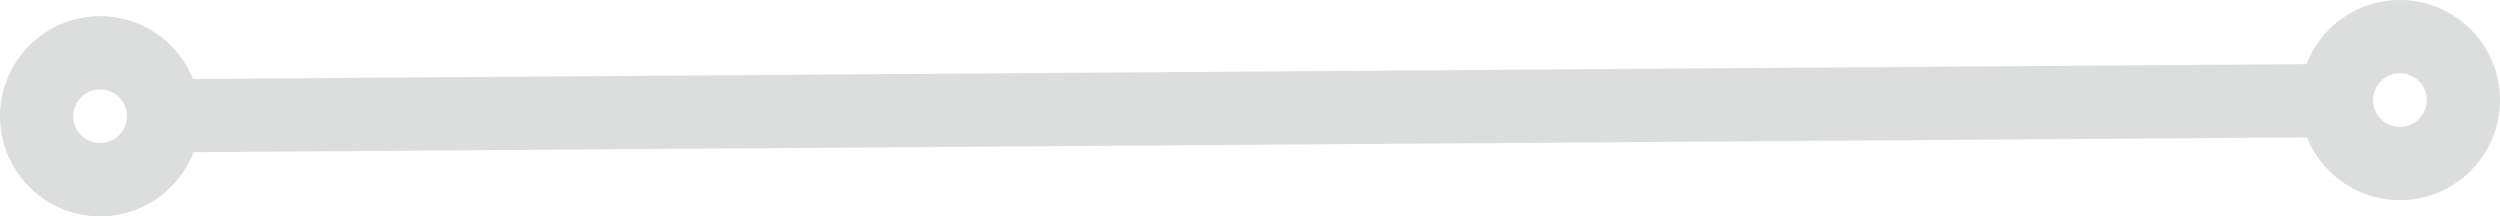 <?xml version="1.0" encoding="UTF-8" standalone="no"?>
<!-- Created with Inkscape (http://www.inkscape.org/) -->

<svg
   xmlns:dc="http://purl.org/dc/elements/1.1/"
   xmlns:cc="http://creativecommons.org/ns#"
   xmlns:rdf="http://www.w3.org/1999/02/22-rdf-syntax-ns#"
   xmlns:svg="http://www.w3.org/2000/svg"
   xmlns="http://www.w3.org/2000/svg"
   xmlns:sodipodi="http://sodipodi.sourceforge.net/DTD/sodipodi-0.dtd"
   xmlns:inkscape="http://www.inkscape.org/namespaces/inkscape"
   width="160.615mm"
   height="13.899mm"
   viewBox="0 0 160.615 13.899"
   version="1.1"
   id="svg1623"
   inkscape:version="0.92.3 (unknown)"
   sodipodi:docname="rule.svg">
  <defs
     id="defs1617" />
  <sodipodi:namedview
     id="base"
     pagecolor="#ffffff"
     bordercolor="#666666"
     borderopacity="1.0"
     inkscape:pageopacity="0"
     inkscape:pageshadow="2"
     inkscape:zoom="0.35"
     inkscape:cx="-209.33207"
     inkscape:cy="-570.87631"
     inkscape:document-units="mm"
     inkscape:current-layer="layer1"
     showgrid="false"
     fit-margin-top="0"
     fit-margin-left="0"
     fit-margin-right="0"
     fit-margin-bottom="0"
     inkscape:window-width="1920"
     inkscape:window-height="960"
     inkscape:window-x="0"
     inkscape:window-y="27"
     inkscape:window-maximized="1" />
  <g
     inkscape:label="Layer 1"
     inkscape:groupmode="layer"
     id="layer1"
     transform="translate(-27.794,16.11)">
    <path
       id="path3236"
       d="M 177.916,-7.298 38.319,-6.318 c -1.299,0.009 -2.36,-1.037 -2.369,-2.336 -0.009,-1.299 1.037,-2.36 2.336,-2.369 l 139.597,-0.98 c 1.299,-0.009 2.36,1.037 2.369,2.336 0.009,1.299 -1.037,2.36 -2.336,2.369 z"
       style="fill:#dcdddd;stroke-width:0.314"
       inkscape:connector-curvature="0" />
    <path
       id="path3256"
       d="m 34.27,-2.211 c -3.546,0.025 -6.451,-2.84 -6.476,-6.386 -0.025,-3.546 2.84,-6.451 6.386,-6.476 3.546,-0.025 6.451,2.84 6.476,6.386 0.025,3.546 -2.84,6.451 -6.386,6.476 z m -0.057,-8.156 c -0.951,0.007 -1.72,0.786 -1.713,1.737 0.007,0.951 0.786,1.72 1.737,1.713 0.951,-0.007 1.72,-0.786 1.713,-1.737 -0.007,-0.951 -0.786,-1.72 -1.737,-1.713 z"
       style="fill:#dcdddd;stroke-width:0.314"
       inkscape:connector-curvature="0" />
    <path
       id="path3258"
       d="m 182.023,-3.248 c -3.546,0.025 -6.451,-2.84 -6.476,-6.386 -0.025,-3.546 2.84,-6.451 6.386,-6.476 3.546,-0.025 6.451,2.84 6.476,6.386 0.025,3.546 -2.84,6.451 -6.386,6.476 z m -0.057,-8.156 c -0.951,0.007 -1.72,0.786 -1.713,1.737 0.007,0.951 0.786,1.72 1.737,1.713 0.951,-0.007 1.72,-0.786 1.713,-1.737 -0.007,-0.951 -0.786,-1.72 -1.737,-1.713 z"
       style="fill:#dcdddd;stroke-width:0.314"
       inkscape:connector-curvature="0" />
  </g>
</svg>
